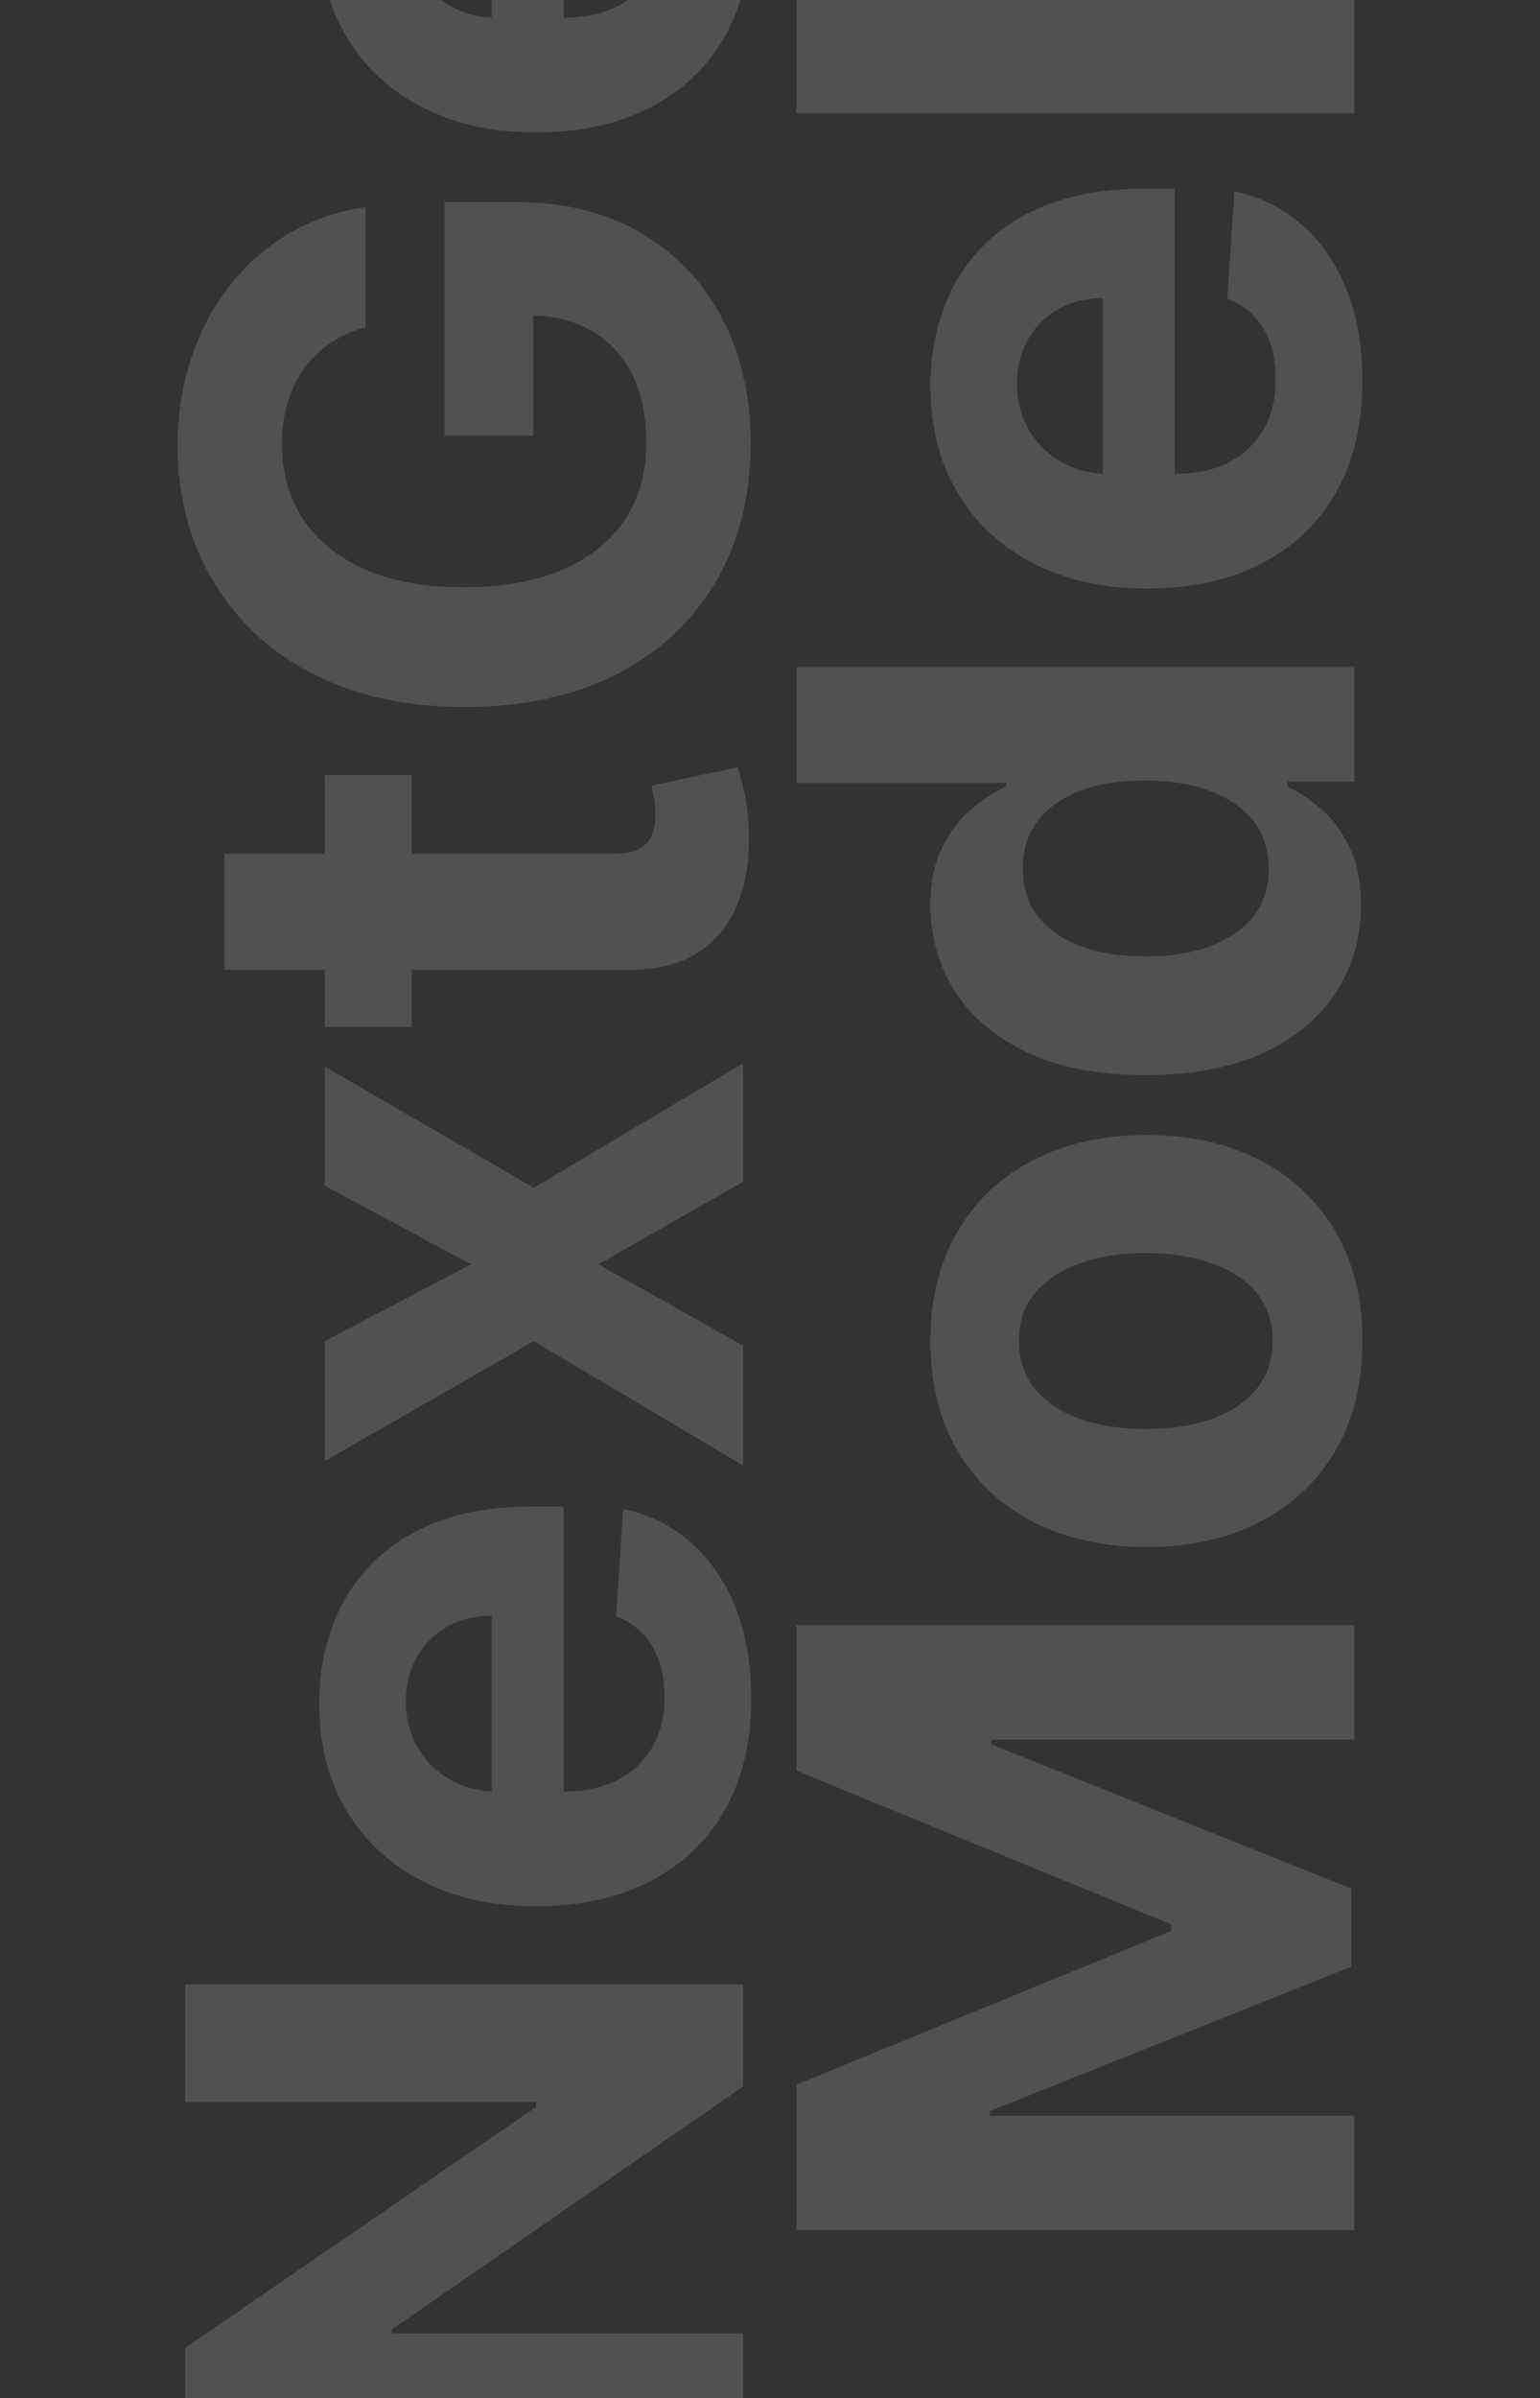 <svg width="257" height="400" viewBox="0 0 257 400" fill="none" xmlns="http://www.w3.org/2000/svg">
<rect x="0" y="0" width="257" height="400" fill="#333333" stroke="none"/>
<path opacity="0.15" d="M30.909 331.045H124V348.045L65.409 388.545V389.227H124V408.909H30.909V391.636L89.454 351.455V350.636H30.909V331.045ZM125.364 283.33C125.364 290.511 123.909 296.693 121 301.875C118.061 307.027 113.909 310.996 108.545 313.784C103.152 316.572 96.773 317.966 89.409 317.966C82.227 317.966 75.924 316.572 70.5 313.784C65.076 310.996 60.849 307.072 57.818 302.011C54.788 296.92 53.273 290.951 53.273 284.102C53.273 279.496 54.015 275.208 55.5 271.239C56.955 267.239 59.151 263.754 62.091 260.784C65.03 257.784 68.727 255.451 73.182 253.784C77.606 252.117 82.788 251.284 88.727 251.284H94.046L94.046 310.239H82.046L82.046 269.511C79.258 269.511 76.788 270.117 74.636 271.33C72.485 272.542 70.803 274.223 69.591 276.375C68.349 278.496 67.727 280.966 67.727 283.784C67.727 286.723 68.409 289.33 69.773 291.602C71.106 293.845 72.909 295.602 75.182 296.875C77.424 298.148 79.924 298.799 82.682 298.83H94.091C97.546 298.83 100.53 298.193 103.045 296.92C105.561 295.617 107.5 293.784 108.864 291.42C110.227 289.057 110.909 286.254 110.909 283.011C110.909 280.86 110.606 278.89 110 277.102C109.394 275.314 108.485 273.784 107.273 272.511C106.061 271.239 104.576 270.269 102.818 269.602L104 251.693C108.303 252.602 112.061 254.466 115.273 257.284C118.455 260.072 120.939 263.678 122.727 268.102C124.485 272.496 125.364 277.572 125.364 283.33ZM54.182 223.716L78.591 210.898L54.182 197.761V177.898L89.091 198.125L124 177.352V197.125L99.864 210.898L124 224.443V244.443L89.091 223.716L54.182 243.716L54.182 223.716ZM54.182 129.261H68.727V171.307H54.182V129.261ZM37.455 161.761V142.398H102.545C104.333 142.398 105.727 142.125 106.727 141.58C107.697 141.034 108.379 140.277 108.773 139.307C109.167 138.307 109.364 137.155 109.364 135.852C109.364 134.943 109.288 134.034 109.136 133.125C108.955 132.216 108.818 131.519 108.727 131.034L123.136 127.989C123.439 128.958 123.788 130.322 124.182 132.08C124.606 133.837 124.864 135.973 124.955 138.489C125.136 143.155 124.515 147.246 123.091 150.761C121.667 154.246 119.455 156.958 116.455 158.898C113.455 160.837 109.667 161.792 105.091 161.761H37.455ZM61 54.557C58.788 55.193 56.833 56.087 55.136 57.239C53.409 58.39 51.955 59.799 50.773 61.466C49.561 63.102 48.636 64.981 48 67.102C47.364 69.193 47.045 71.511 47.045 74.057C47.045 78.814 48.227 82.996 50.591 86.602C52.955 90.178 56.394 92.966 60.909 94.966C65.394 96.966 70.879 97.966 77.364 97.966C83.849 97.966 89.364 96.981 93.909 95.011C98.454 93.042 101.924 90.254 104.318 86.648C106.682 83.042 107.864 78.784 107.864 73.875C107.864 69.421 107.076 65.617 105.5 62.466C103.894 59.284 101.636 56.86 98.727 55.193C95.818 53.496 92.379 52.648 88.409 52.648L89 48.648V72.648H74.182L74.182 33.693H85.909C94.091 33.693 101.121 35.42 107 38.875C112.848 42.33 117.364 47.087 120.545 53.148C123.697 59.208 125.273 66.148 125.273 73.966C125.273 82.693 123.348 90.36 119.5 96.966C115.621 103.572 110.121 108.723 103 112.42C95.849 116.087 87.364 117.92 77.546 117.92C70 117.92 63.273 116.83 57.364 114.648C51.424 112.436 46.394 109.345 42.273 105.375C38.151 101.405 35.015 96.784 32.864 91.511C30.712 86.239 29.636 80.526 29.636 74.375C29.636 69.102 30.409 64.193 31.954 59.648C33.47 55.102 35.621 51.072 38.409 47.557C41.197 44.011 44.515 41.117 48.364 38.875C52.182 36.633 56.394 35.193 61 34.557V54.557ZM125.364 -12.546C125.364 -5.364 123.909 0.818 121 6C118.061 11.152 113.909 15.121 108.545 17.909C103.152 20.697 96.773 22.091 89.409 22.091C82.227 22.091 75.924 20.697 70.5 17.909C65.076 15.121 60.849 11.197 57.818 6.136C54.788 1.045 53.273 -4.924 53.273 -11.773C53.273 -16.379 54.015 -20.667 55.5 -24.636C56.955 -28.636 59.151 -32.121 62.091 -35.091C65.03 -38.091 68.727 -40.424 73.182 -42.091C77.606 -43.758 82.788 -44.591 88.727 -44.591H94.046V14.364H82.046V-26.364C79.258 -26.364 76.788 -25.758 74.636 -24.546C72.485 -23.333 70.803 -21.651 69.591 -19.5C68.349 -17.379 67.727 -14.909 67.727 -12.091C67.727 -9.152 68.409 -6.545 69.773 -4.273C71.106 -2.03 72.909 -0.273 75.182 1C77.424 2.273 79.924 2.924 82.682 2.955H94.091C97.546 2.955 100.53 2.318 103.045 1.045C105.561 -0.258 107.5 -2.091 108.864 -4.455C110.227 -6.818 110.909 -9.621 110.909 -12.864C110.909 -15.015 110.606 -16.985 110 -18.773C109.394 -20.561 108.485 -22.091 107.273 -23.364C106.061 -24.636 104.576 -25.606 102.818 -26.273L104 -44.182C108.303 -43.273 112.061 -41.409 115.273 -38.591C118.455 -35.803 120.939 -32.197 122.727 -27.773C124.485 -23.379 125.364 -18.303 125.364 -12.546ZM83.636 -76.591H124V-57.227H54.182V-75.682H66.5V-76.5C62.439 -78.046 59.227 -80.636 56.864 -84.273C54.47 -87.909 53.273 -92.318 53.273 -97.5C53.273 -102.348 54.333 -106.576 56.455 -110.182C58.576 -113.788 61.606 -116.591 65.546 -118.591C69.454 -120.591 74.121 -121.591 79.546 -121.591H124V-102.227H83C78.727 -102.258 75.394 -101.167 73 -98.954C70.576 -96.742 69.364 -93.697 69.364 -89.818C69.364 -87.212 69.924 -84.909 71.046 -82.909C72.167 -80.939 73.803 -79.394 75.954 -78.273C78.076 -77.182 80.636 -76.621 83.636 -76.591Z" fill="white"/>
<path opacity="0.15" d="M132.909 371.996V347.723L195.455 322.087V320.996L132.909 295.36V271.087H226V290.178H165.409V290.951L225.545 315.041V328.041L165.182 352.132V352.905H226V371.996H132.909ZM227.364 223.689C227.364 230.75 225.864 236.856 222.864 242.007C219.833 247.129 215.621 251.083 210.227 253.871C204.803 256.659 198.515 258.053 191.364 258.053C184.152 258.053 177.848 256.659 172.455 253.871C167.03 251.083 162.818 247.129 159.818 242.007C156.788 236.856 155.273 230.75 155.273 223.689C155.273 216.629 156.788 210.538 159.818 205.416C162.818 200.265 167.03 196.295 172.455 193.507C177.848 190.719 184.152 189.326 191.364 189.326C198.515 189.326 204.803 190.719 210.227 193.507C215.621 196.295 219.833 200.265 222.864 205.416C225.864 210.538 227.364 216.629 227.364 223.689ZM212.364 223.598C212.364 220.386 211.455 217.704 209.636 215.553C207.788 213.401 205.273 211.78 202.091 210.689C198.909 209.568 195.288 209.007 191.227 209.007C187.167 209.007 183.545 209.568 180.364 210.689C177.182 211.78 174.667 213.401 172.818 215.553C170.97 217.704 170.045 220.386 170.045 223.598C170.045 226.841 170.97 229.568 172.818 231.78C174.667 233.962 177.182 235.613 180.364 236.735C183.545 237.826 187.167 238.371 191.227 238.371C195.288 238.371 198.909 237.826 202.091 236.735C205.273 235.613 207.788 233.962 209.636 231.78C211.455 229.568 212.364 226.841 212.364 223.598ZM227.136 151.007C227.136 156.31 225.773 161.113 223.045 165.416C220.288 169.689 216.242 173.083 210.909 175.598C205.545 178.083 198.97 179.326 191.182 179.326C183.182 179.326 176.53 178.038 171.227 175.462C165.894 172.886 161.909 169.462 159.273 165.189C156.606 160.886 155.273 156.174 155.273 151.053C155.273 147.144 155.939 143.886 157.273 141.28C158.576 138.644 160.212 136.523 162.182 134.916C164.121 133.28 166.03 132.038 167.909 131.189V130.598H132.909V111.28H226V130.371H214.818V131.189C216.758 132.098 218.682 133.386 220.591 135.053C222.47 136.689 224.03 138.826 225.273 141.462C226.515 144.068 227.136 147.25 227.136 151.007ZM211.727 144.871C211.727 141.75 210.879 139.113 209.182 136.962C207.455 134.78 205.045 133.113 201.955 131.962C198.864 130.78 195.242 130.189 191.091 130.189C186.939 130.189 183.333 130.765 180.273 131.916C177.212 133.068 174.848 134.735 173.182 136.916C171.515 139.098 170.682 141.75 170.682 144.871C170.682 148.053 171.545 150.735 173.273 152.916C175 155.098 177.394 156.75 180.455 157.871C183.515 158.992 187.061 159.553 191.091 159.553C195.152 159.553 198.742 158.992 201.864 157.871C204.955 156.719 207.379 155.068 209.136 152.916C210.864 150.735 211.727 148.053 211.727 144.871ZM227.364 63.541C227.364 70.723 225.909 76.905 223 82.087C220.061 87.238 215.909 91.208 210.545 93.996C205.152 96.784 198.773 98.178 191.409 98.178C184.227 98.178 177.924 96.784 172.5 93.996C167.076 91.208 162.848 87.284 159.818 82.223C156.788 77.132 155.273 71.163 155.273 64.314C155.273 59.708 156.015 55.42 157.5 51.451C158.955 47.451 161.152 43.966 164.091 40.996C167.03 37.996 170.727 35.663 175.182 33.996C179.606 32.329 184.788 31.496 190.727 31.496H196.045V90.451H184.045V49.723C181.258 49.723 178.788 50.329 176.636 51.541C174.485 52.754 172.803 54.435 171.591 56.587C170.348 58.708 169.727 61.178 169.727 63.996C169.727 66.935 170.409 69.541 171.773 71.814C173.106 74.057 174.909 75.814 177.182 77.087C179.424 78.36 181.924 79.011 184.682 79.041H196.091C199.545 79.041 202.53 78.405 205.045 77.132C207.561 75.829 209.5 73.996 210.864 71.632C212.227 69.269 212.909 66.466 212.909 63.223C212.909 61.072 212.606 59.102 212 57.314C211.394 55.526 210.485 53.996 209.273 52.723C208.061 51.451 206.576 50.481 204.818 49.814L206 31.905C210.303 32.814 214.061 34.678 217.273 37.496C220.455 40.284 222.939 43.89 224.727 48.314C226.485 52.708 227.364 57.784 227.364 63.541ZM132.909 -0.504H226L226 18.86H132.909V-0.504ZM176.091 -74.106L177.182 -56.379C175.667 -56.076 174.303 -55.424 173.091 -54.424C171.848 -53.424 170.864 -52.106 170.136 -50.47C169.379 -48.864 169 -46.94 169 -44.697C169 -41.697 169.636 -39.167 170.909 -37.106C172.152 -35.046 173.818 -34.015 175.909 -34.015C177.576 -34.015 178.985 -34.682 180.136 -36.015C181.288 -37.349 182.212 -39.637 182.909 -42.879L185.455 -55.515C186.848 -62.303 189.091 -67.364 192.182 -70.697C195.273 -74.031 199.333 -75.697 204.364 -75.697C208.939 -75.697 212.955 -74.349 216.409 -71.652C219.864 -68.985 222.561 -65.318 224.5 -60.652C226.409 -56.015 227.364 -50.667 227.364 -44.606C227.364 -35.364 225.439 -28 221.591 -22.515C217.712 -17.061 212.439 -13.864 205.773 -12.924L204.773 -31.97C207.591 -32.546 209.742 -33.94 211.227 -36.152C212.682 -38.364 213.409 -41.197 213.409 -44.652C213.409 -48.046 212.758 -50.773 211.455 -52.834C210.121 -54.925 208.409 -55.985 206.318 -56.015C204.561 -55.985 203.121 -55.243 202 -53.788C200.848 -52.334 199.97 -50.091 199.364 -47.061L196.955 -34.97C195.591 -28.152 193.227 -23.076 189.864 -19.743C186.5 -16.44 182.212 -14.788 177 -14.788C172.515 -14.788 168.652 -16 165.409 -18.424C162.167 -20.879 159.667 -24.318 157.909 -28.743C156.152 -33.197 155.273 -38.409 155.273 -44.379C155.273 -53.197 157.136 -60.137 160.864 -65.197C164.591 -70.288 169.667 -73.258 176.091 -74.106Z" fill="white"/>
</svg>

